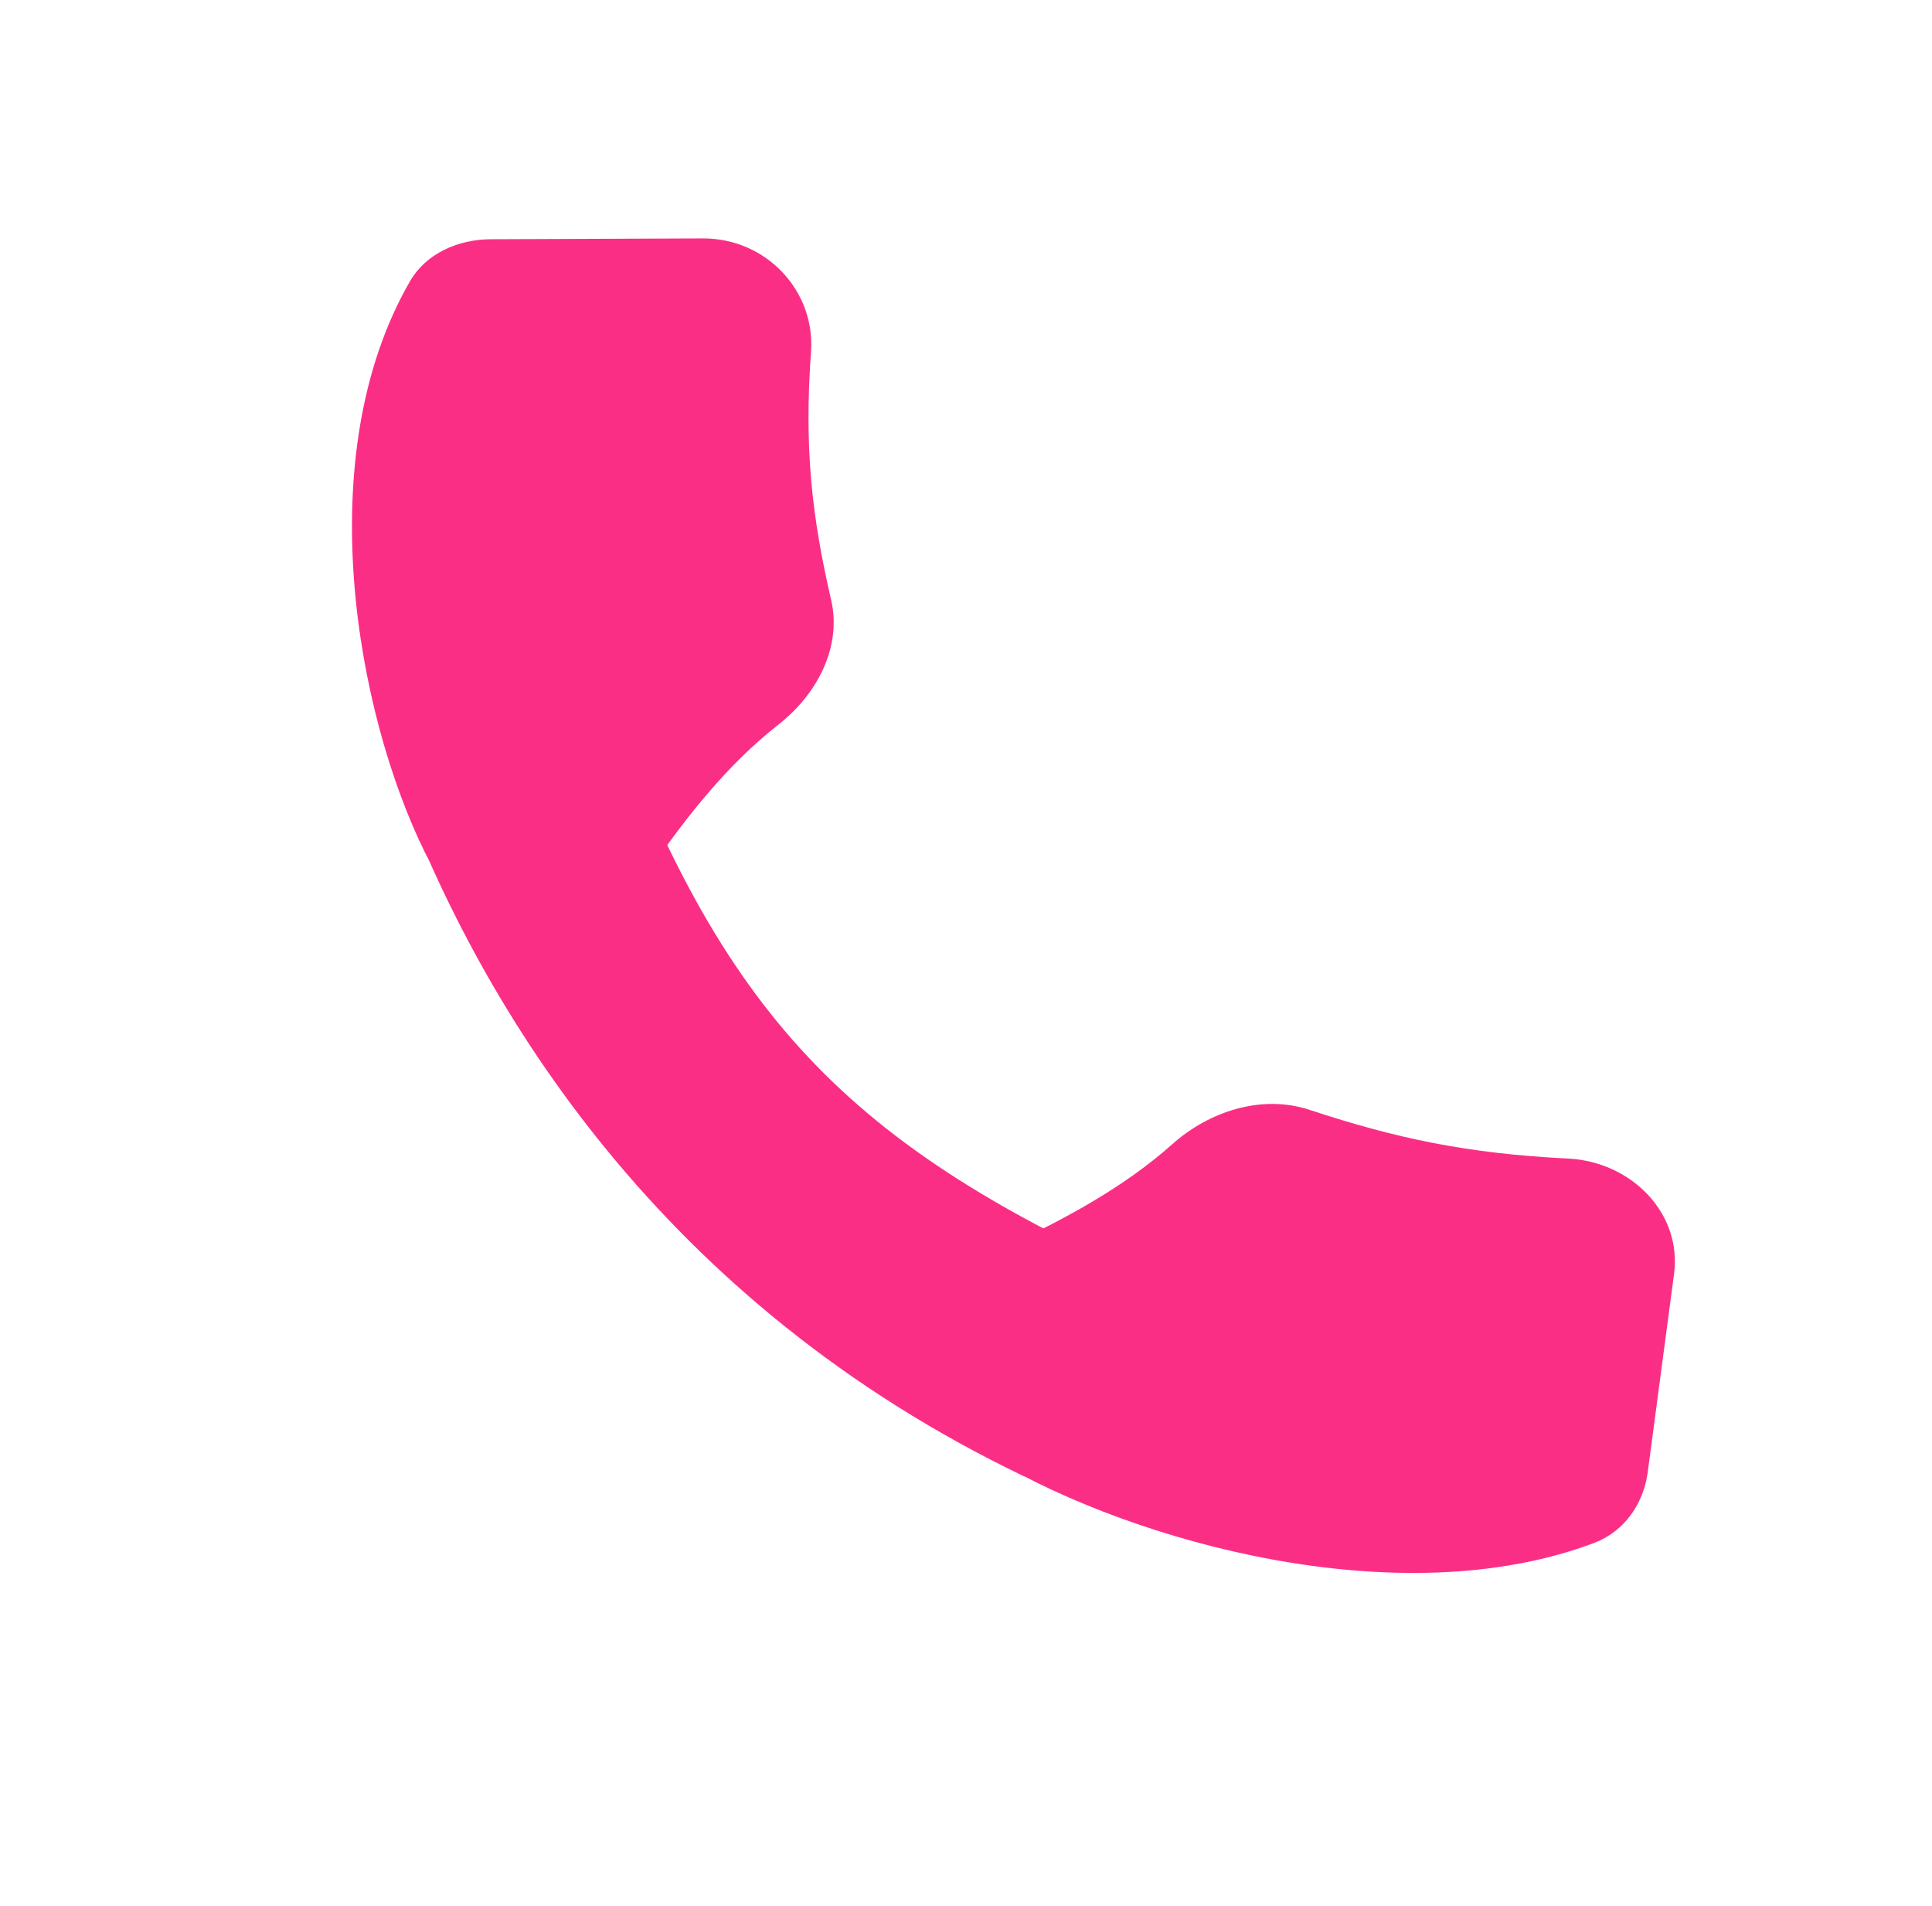 <svg width="73" height="72" viewBox="0 0 73 72" fill="none" xmlns="http://www.w3.org/2000/svg">
<path d="M22.76 26.036C27.281 38.371 31.962 43.292 43.87 48.534L38.71 55.782C25.035 49.235 18.224 38.2 15.017 29.587L22.76 26.036Z" fill="#FB2E86"/>
<path d="M26.553 9.007C28.971 8.998 30.809 11.009 30.644 13.287C30.385 16.872 30.661 19.459 31.404 22.665C31.813 24.426 30.889 26.215 29.421 27.367C27.441 28.919 25.929 30.898 24.728 32.601C23.062 34.962 17.33 34.792 16.063 32.221C13.457 26.935 11.692 17.197 15.496 10.618C16.094 9.585 17.297 9.043 18.544 9.038L26.553 9.007Z" fill="#FB2E86"/>
<path d="M63.254 48.12C63.554 45.854 61.661 43.889 59.246 43.769C55.447 43.581 52.761 43.011 49.48 41.929C47.678 41.334 45.687 41.985 44.299 43.223C42.429 44.892 40.167 46.072 38.232 46.993C35.55 48.271 35.039 53.666 37.59 55.163C42.833 58.242 52.857 61.068 60.23 58.292C61.388 57.856 62.102 56.793 62.258 55.625L63.254 48.12Z" fill="#FB2E86"/>
</svg>
